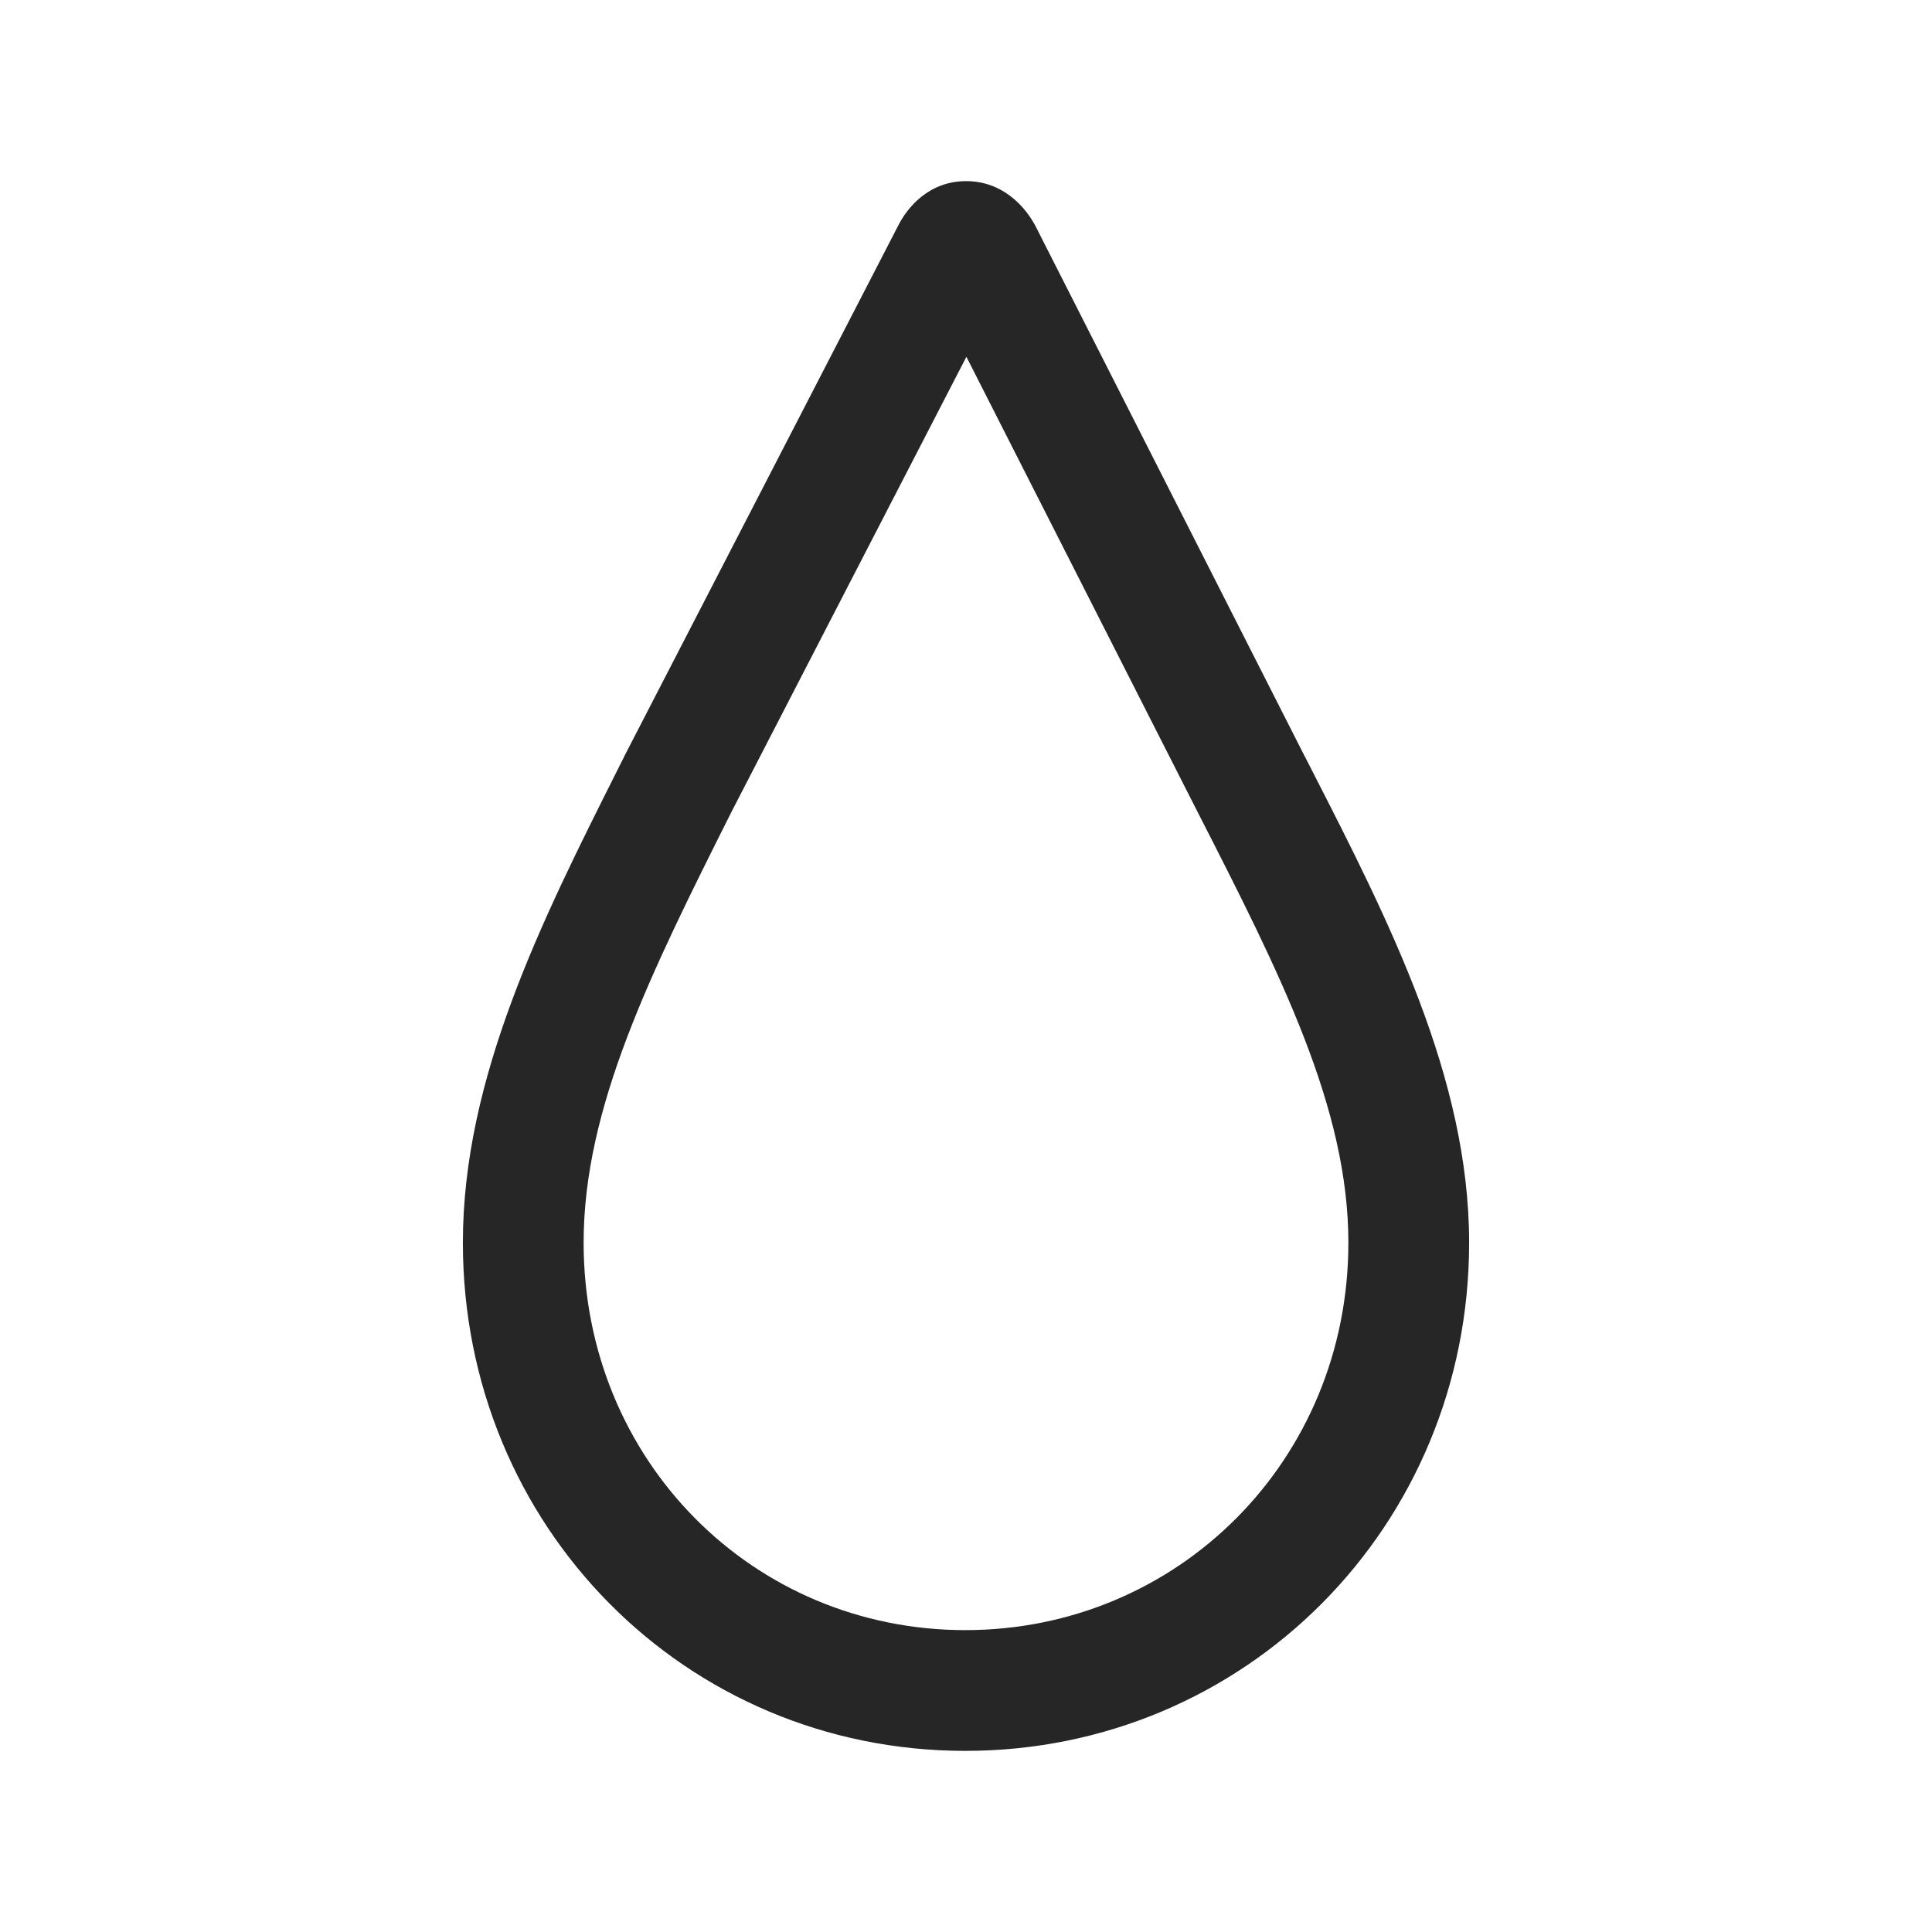 <svg width="24" height="24" viewBox="0 0 24 24" fill="none" xmlns="http://www.w3.org/2000/svg">
<path fill-rule="evenodd" clip-rule="evenodd" d="M12.005 4.432L9.09 10.079C8.079 12.094 7.25 13.758 7.25 15.437C7.25 18.146 9.356 20.25 11.991 20.25C14.629 20.25 16.75 18.143 16.75 15.437C16.75 13.761 15.905 12.098 14.874 10.081L14.873 10.079L12.005 4.432ZM12.002 2.25C12.454 2.25 12.724 2.564 12.842 2.77L12.852 2.787L12.861 2.804L16.209 9.398C16.21 9.398 16.21 9.399 16.21 9.399C16.238 9.453 16.265 9.507 16.293 9.561C17.25 11.432 18.25 13.386 18.25 15.437C18.25 18.963 15.466 21.75 11.991 21.75C8.512 21.75 5.75 18.959 5.75 15.437C5.75 13.387 6.732 11.433 7.674 9.558C7.7 9.506 7.726 9.454 7.752 9.403L7.755 9.395L7.755 9.395L11.156 2.806C11.27 2.578 11.538 2.25 12.002 2.25Z" fill="#262626"/>
</svg>
